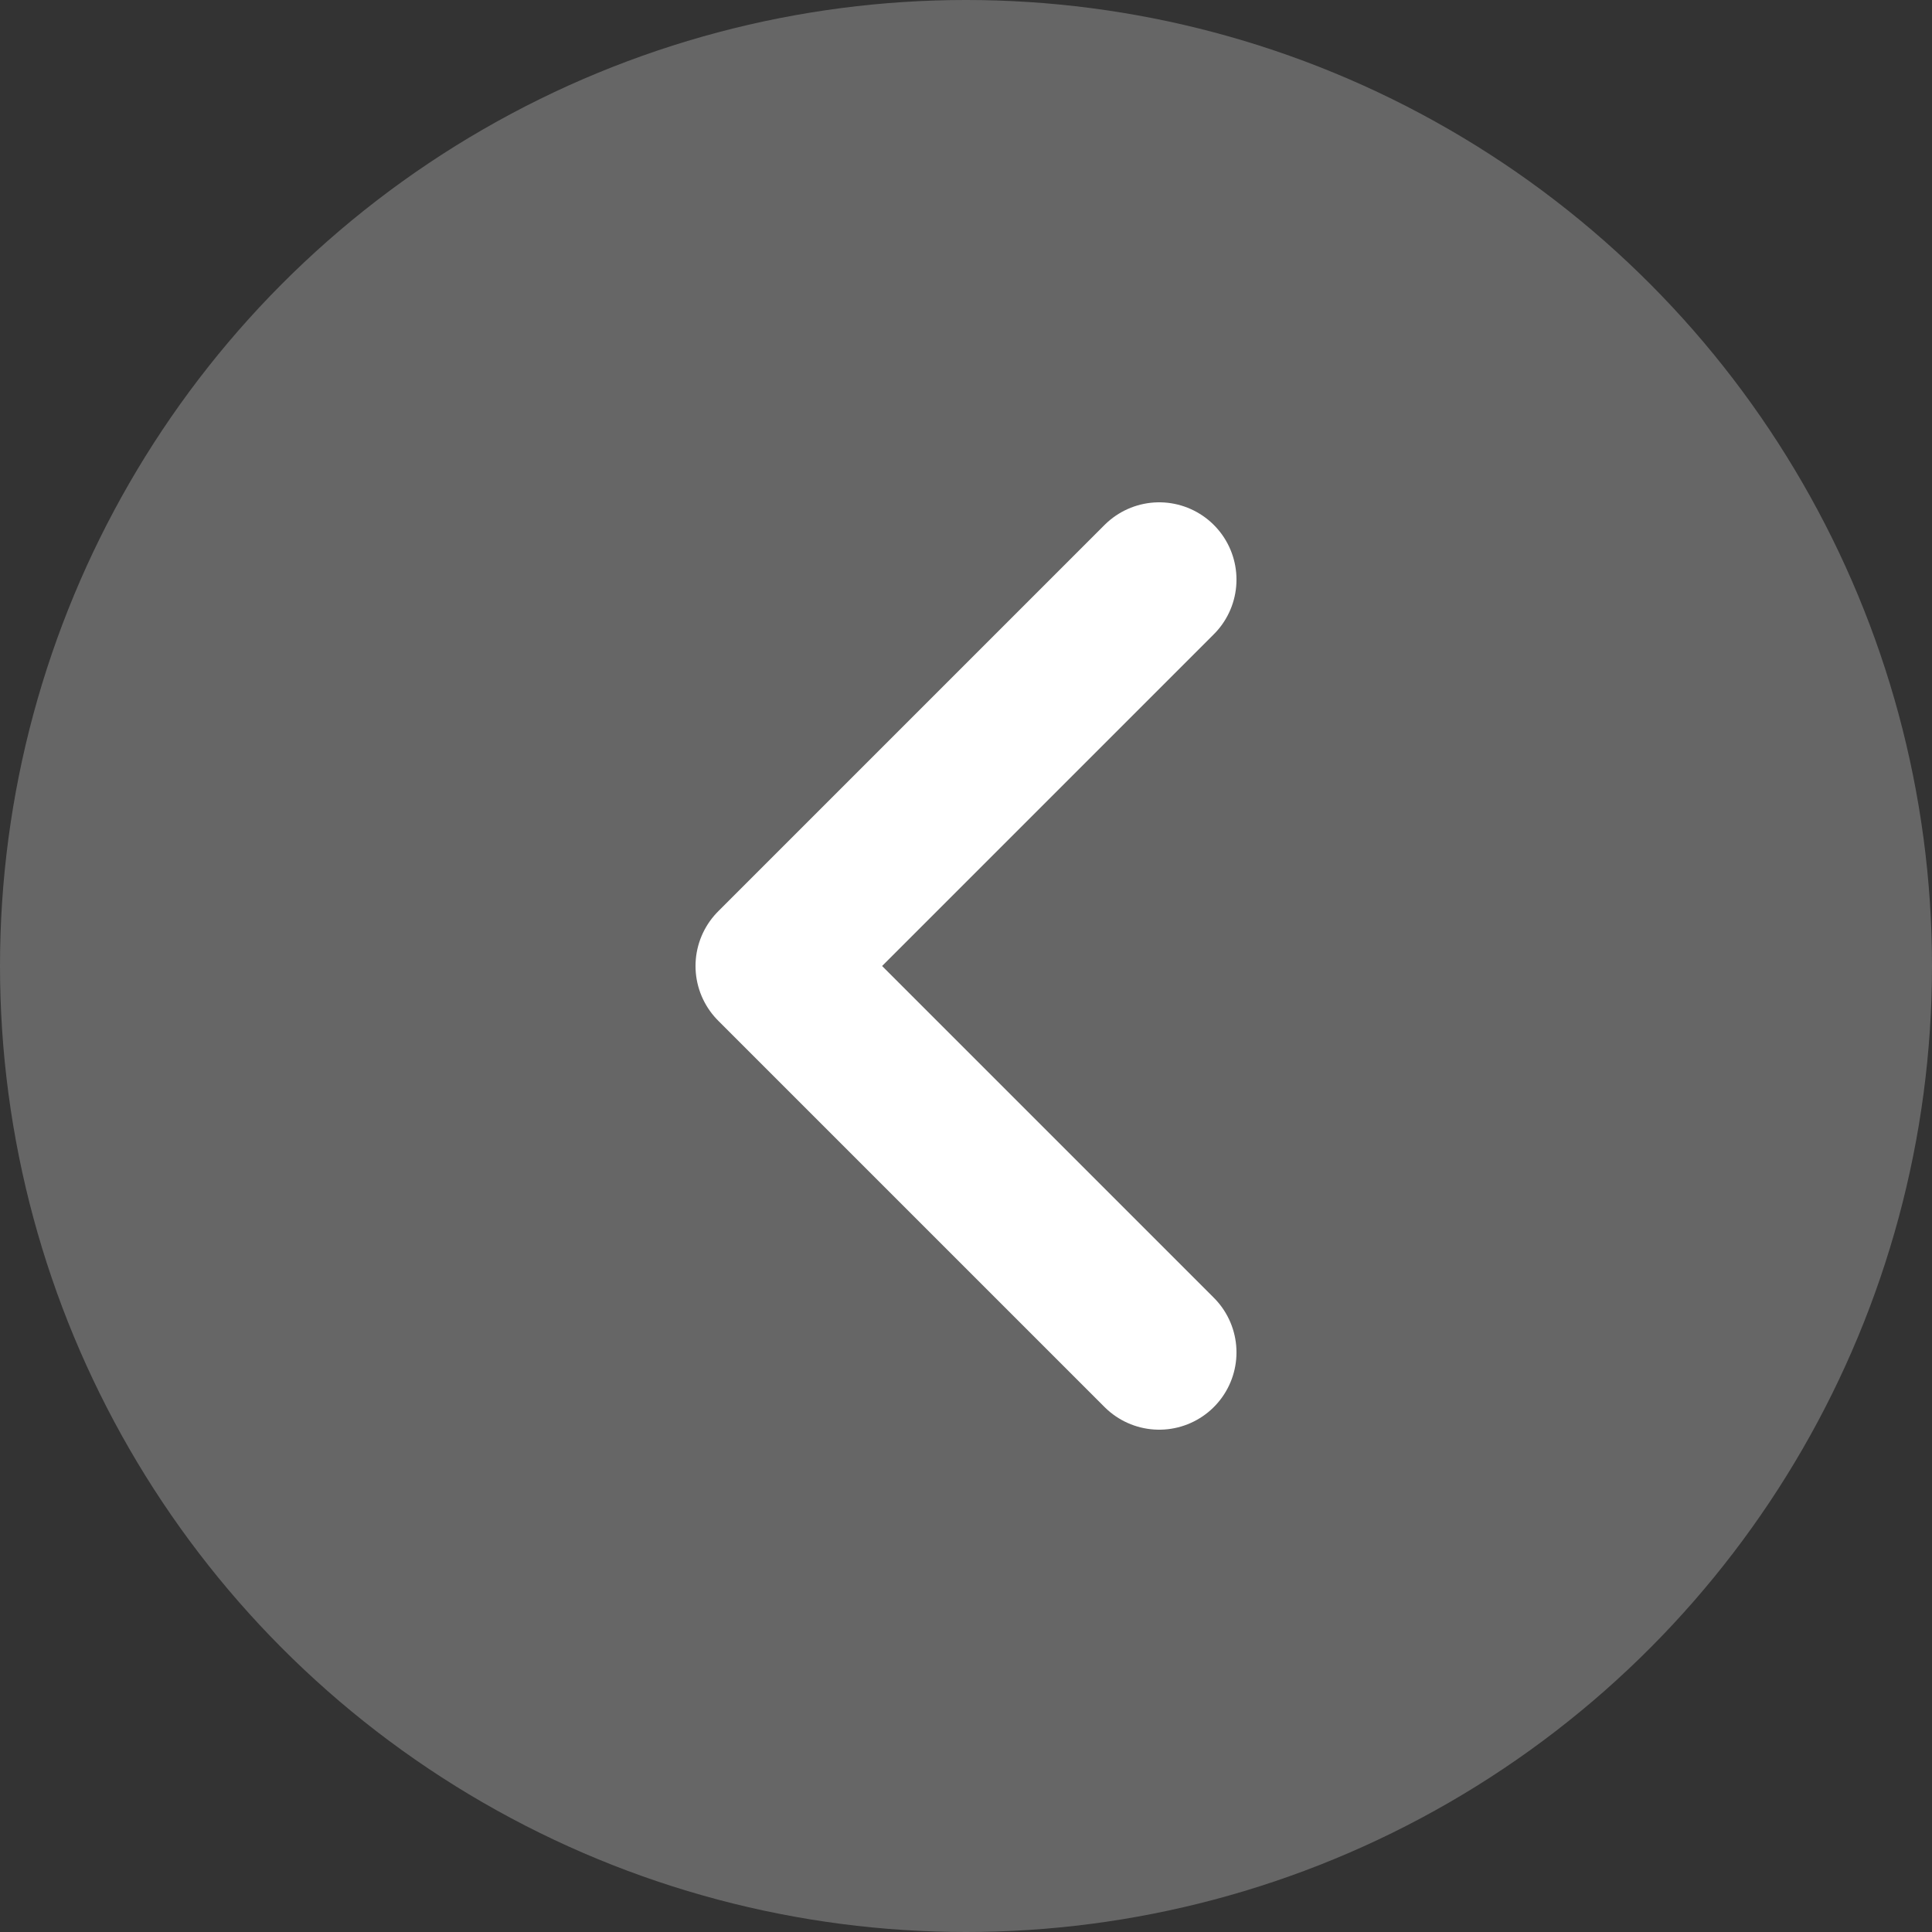 <svg width="50" height="50" viewBox="0 0 50 50" fill="none" xmlns="http://www.w3.org/2000/svg">
  <rect x="0" y="0" width="50" height="50" fill="#333333" stroke="none"/>
  <circle cx="25" cy="25" r="25" fill="#666666" />
  <path d="M30 15L20 25L30 35" stroke="white" stroke-width="4" stroke-linecap="round" stroke-linejoin="round"/>
</svg> 